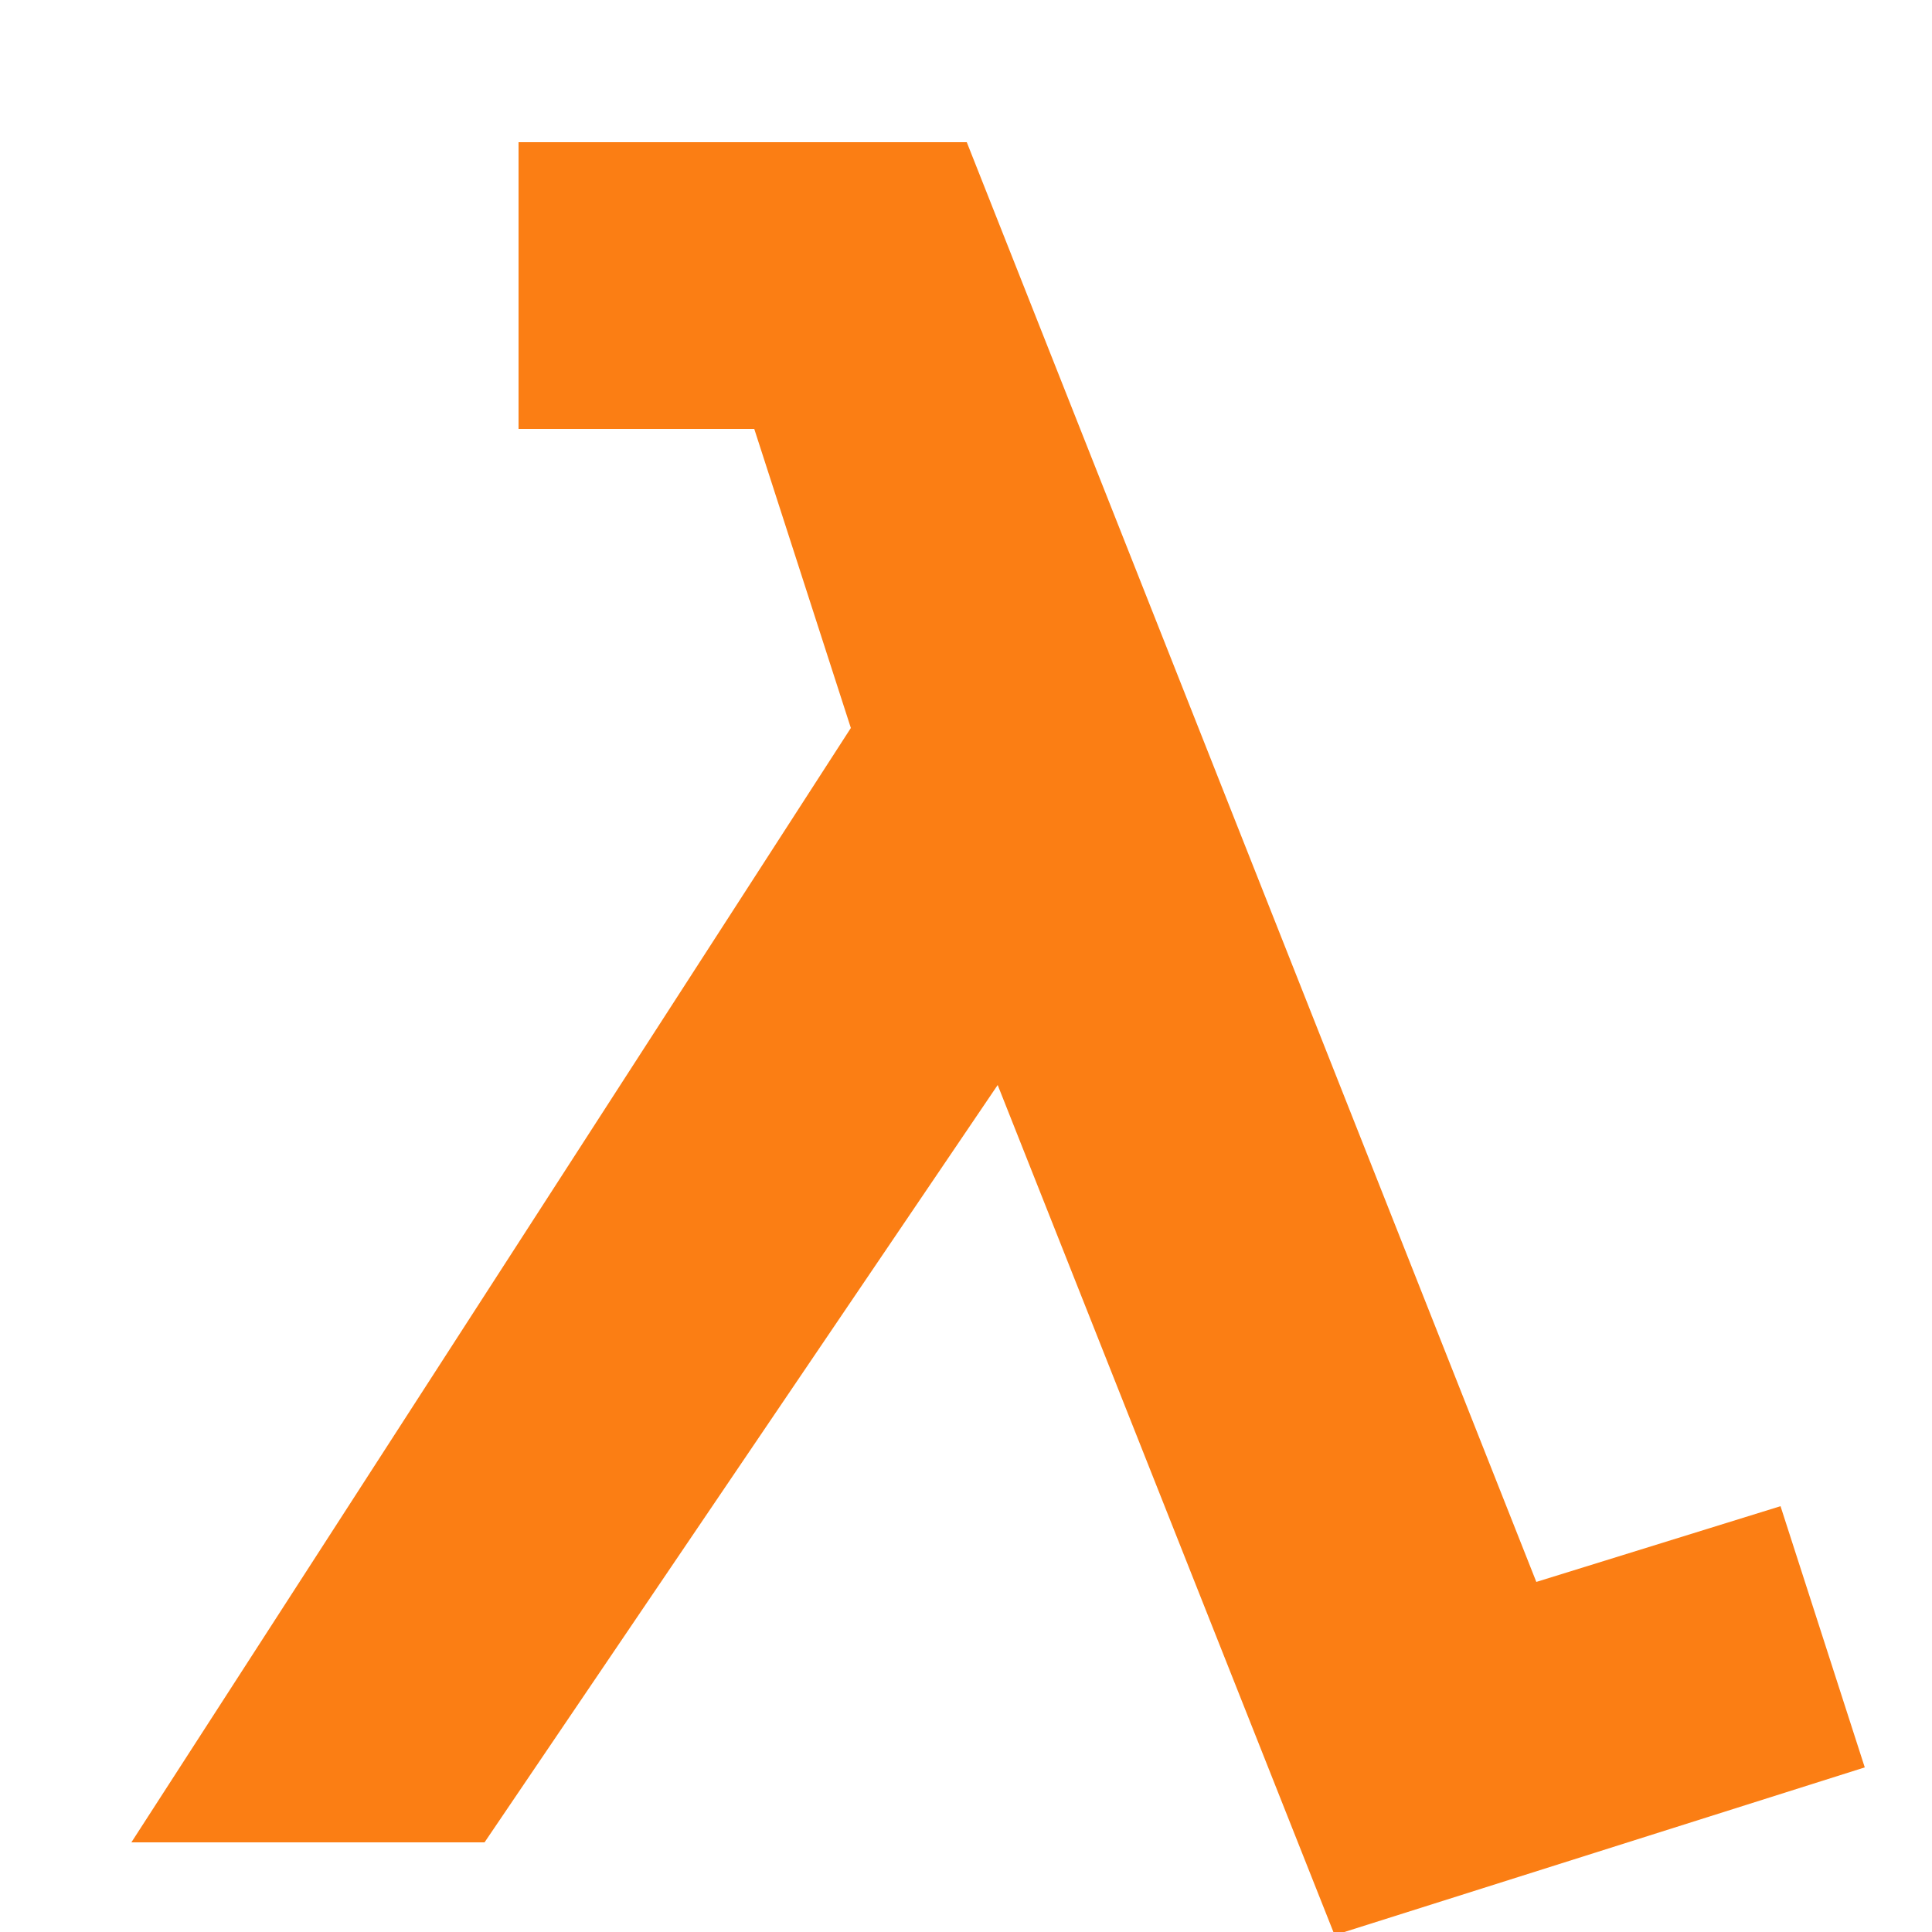 <svg xmlns="http://www.w3.org/2000/svg" width="25px" height="25px" viewBox="0 0 25 25">
  <path d="M6.71 1.84v3.71h3.05l1.25 3.87-9.31 14.42h4.57l6.64-9.8 4.36 11 6.86-2.17-1.09-3.38-3.16 0.98L12.51 1.84H6.71z" fill="#fb7e14"/>
</svg>